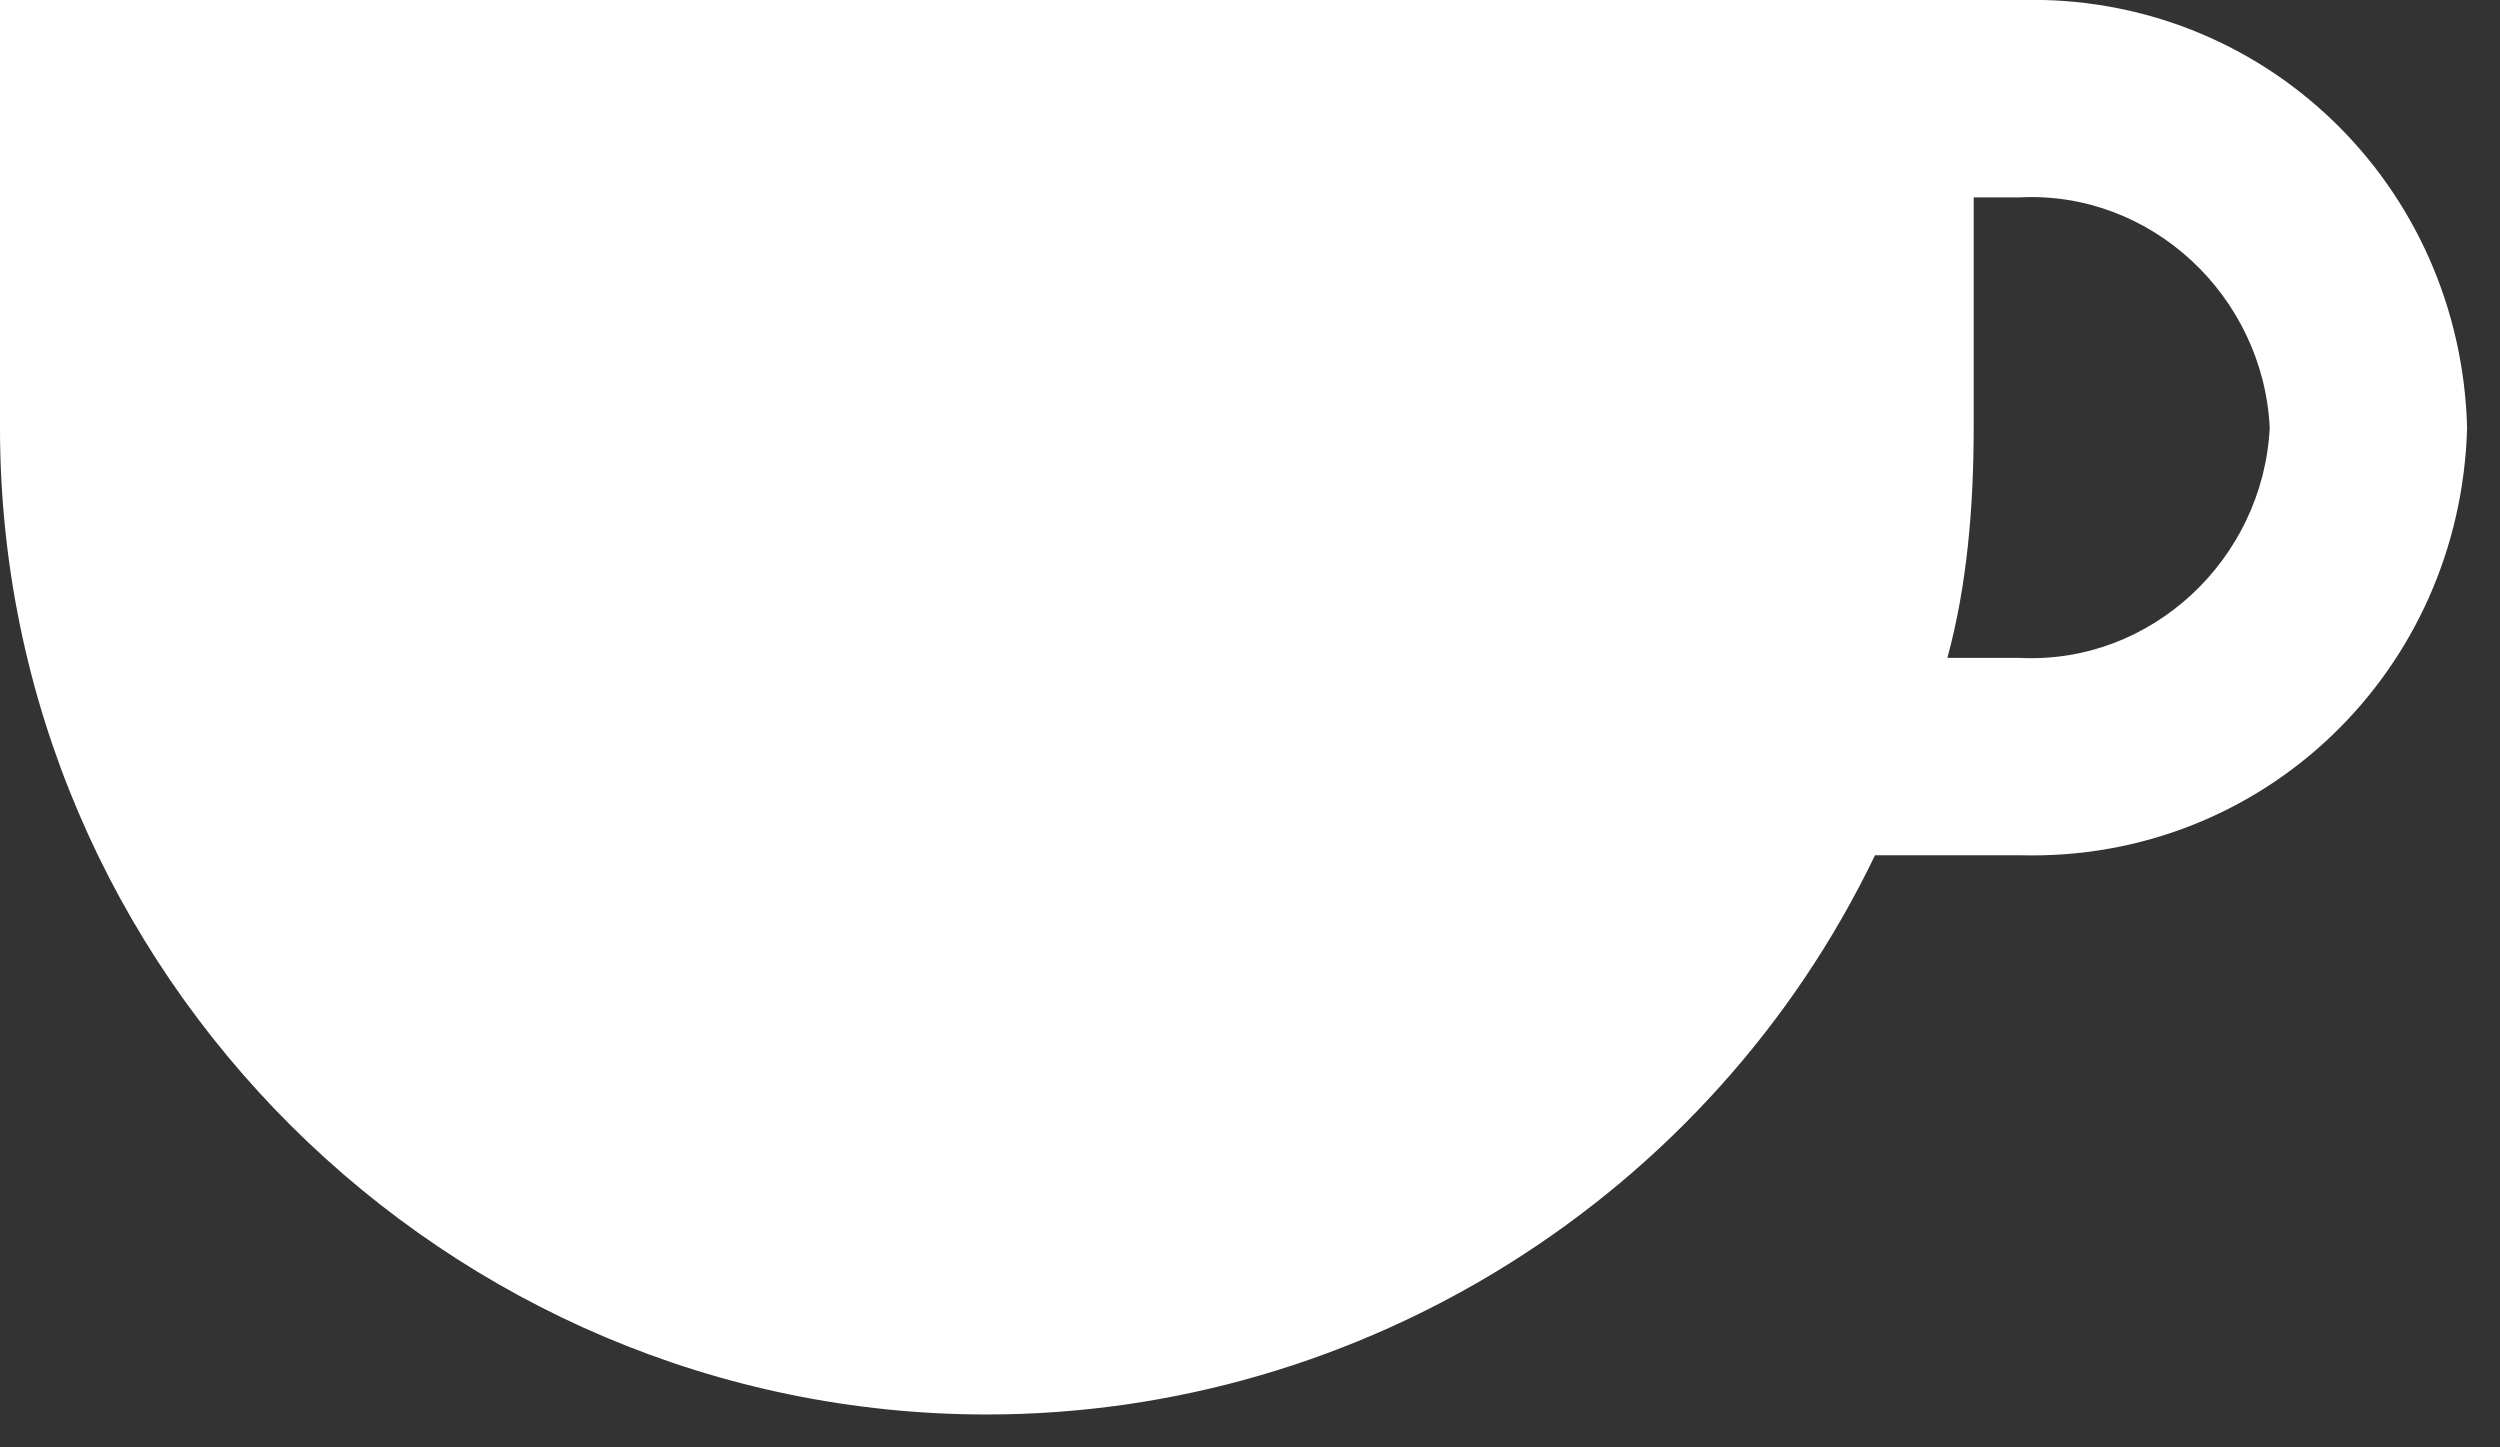 <?xml version="1.0" encoding="utf-8"?>
<!-- Generator: Adobe Illustrator 21.0.0, SVG Export Plug-In . SVG Version: 6.00 Build 0)  -->
<svg version="1.1" id="Layer_1" xmlns="http://www.w3.org/2000/svg" xmlns:xlink="http://www.w3.org/1999/xlink" x="0px" y="0px"
	 viewBox="0 0 38 22" style="enable-background:new 0 0 38 22;" xml:space="preserve">
<rect x="0" y="0" width="38" height="22" fill="#333333" stroke="none"/>
<style type="text/css">
	.st0{fill:#FFFFFF;}
</style>
<title>icon-cup</title>
<path class="st0" d="M30.7,0H0v6.5c0,8.3,6.8,15,15,15c5.7,0,11-3.3,13.5-8.5h2.2c3.7,0.1,6.7-2.8,6.8-6.5C37.4,2.8,34.4-0.1,30.7,0
	z M30.7,10h-1.1C29.9,8.9,30,7.7,30,6.5V3h0.7c2-0.1,3.7,1.5,3.8,3.5C34.4,8.5,32.7,10.1,30.7,10z"/>
</svg>
